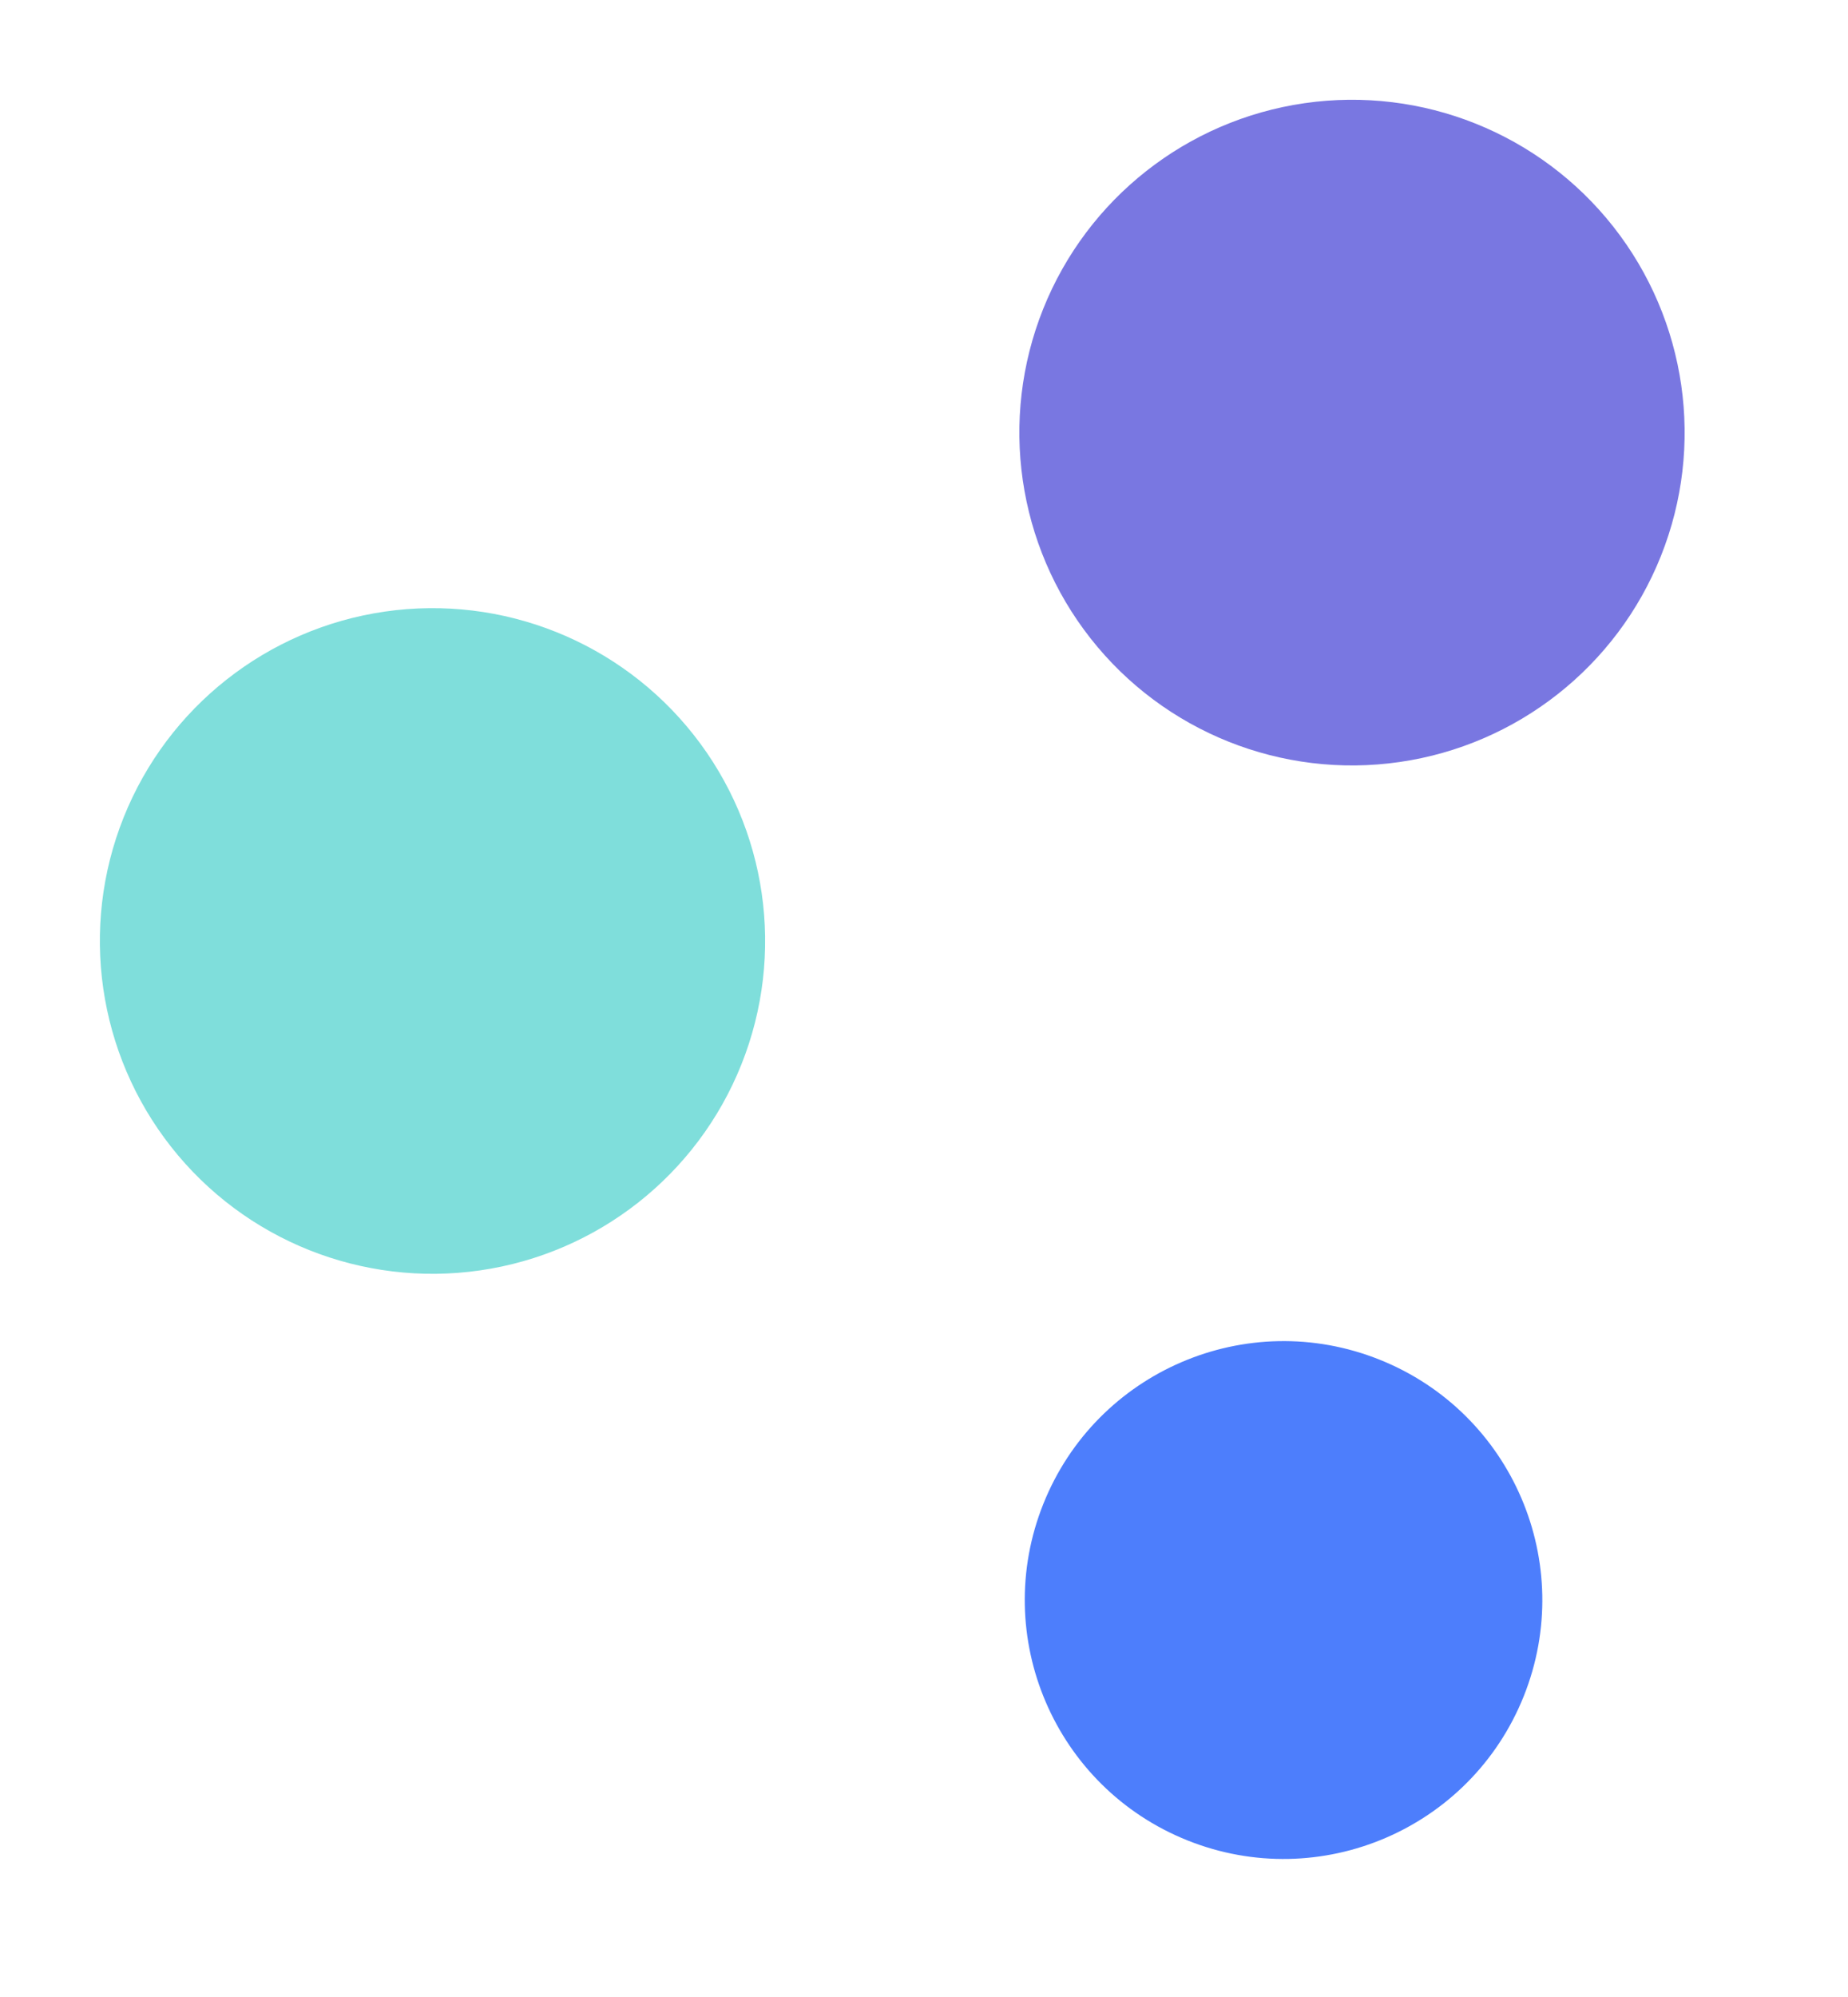 <svg width="25" height="27" viewBox="0 0 25 27" fill="none" xmlns="http://www.w3.org/2000/svg"><circle cx="17.364" cy="21.633" r="3.5" transform="rotate(-158.208 17.364 21.633)" fill="#4D7EFC"/><circle cx="18.29" cy="5.849" r="4.5" transform="rotate(-158.208 18.29 5.849)" fill="#7977E1"/><circle cx="5.849" cy="12.722" r="4.5" transform="rotate(-158.208 5.85 12.722)" fill="#7FDEDB"/></svg>